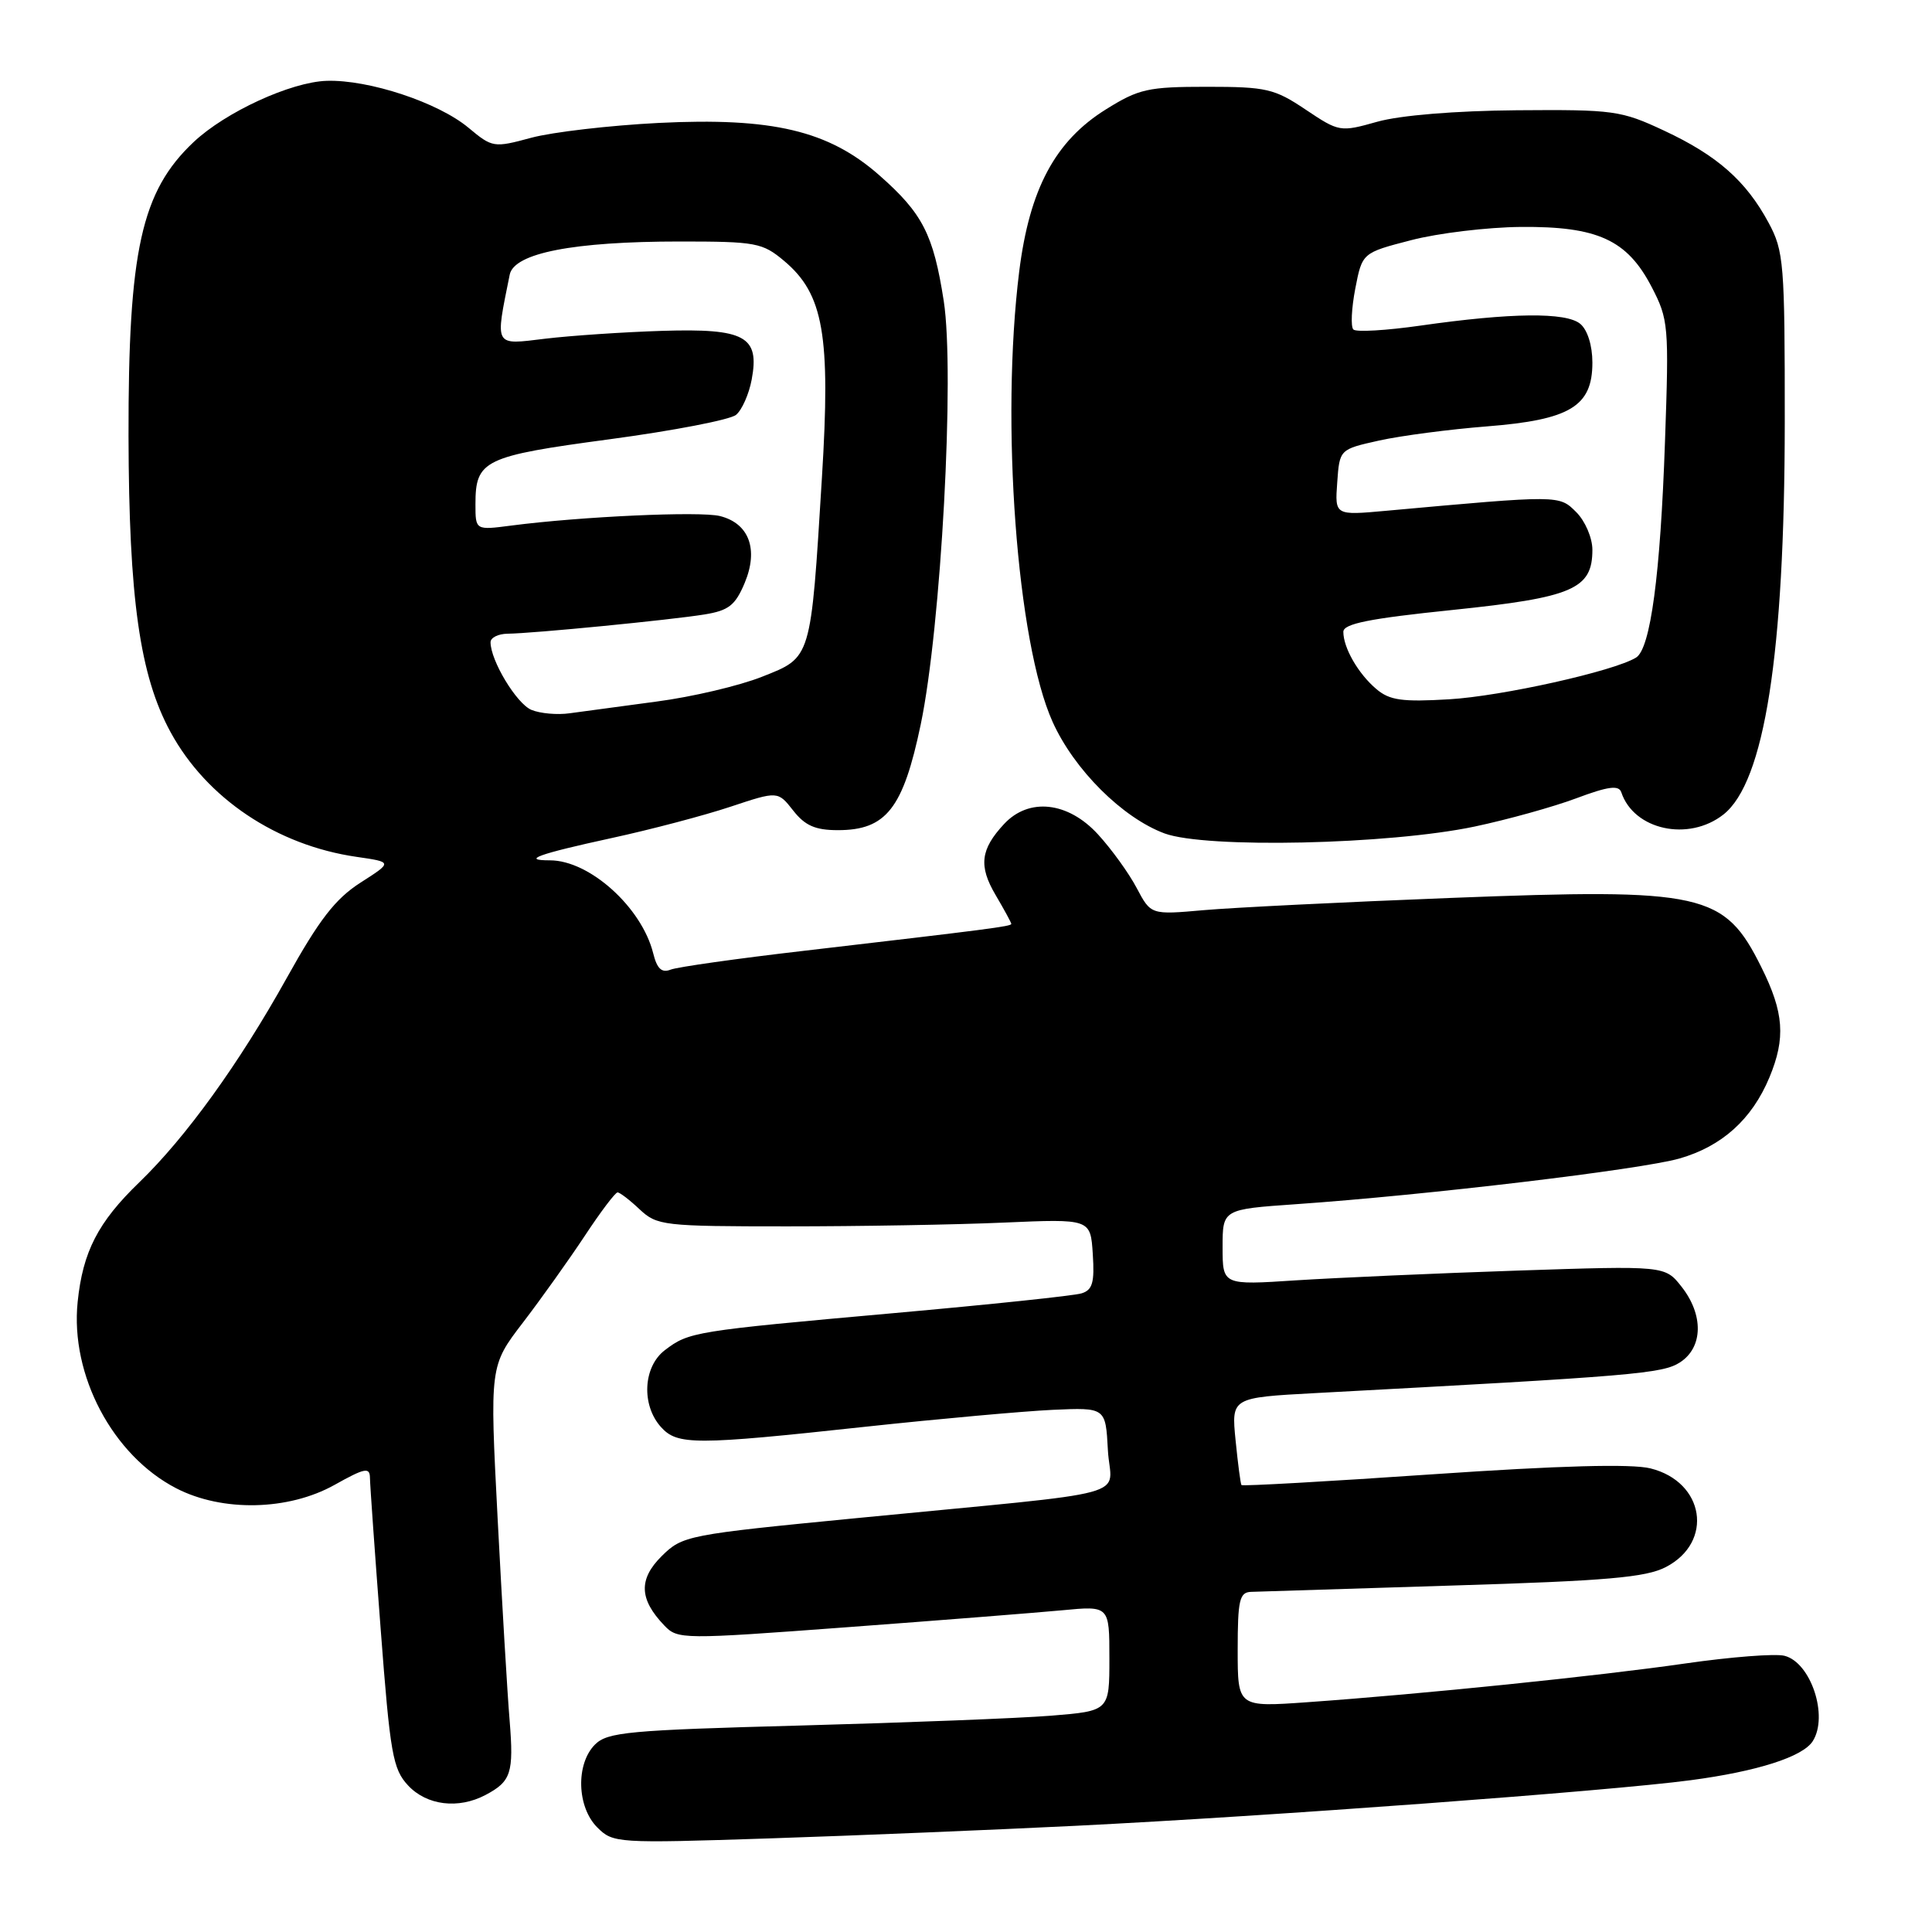 <?xml version="1.0" encoding="UTF-8" standalone="no"?>
<!DOCTYPE svg PUBLIC "-//W3C//DTD SVG 1.1//EN" "http://www.w3.org/Graphics/SVG/1.1/DTD/svg11.dtd" >
<svg xmlns="http://www.w3.org/2000/svg" xmlns:xlink="http://www.w3.org/1999/xlink" version="1.1" viewBox="0 0 256 256">
 <g >
 <path fill="currentColor"
d=" M 142.50 241.93 C 168.44 240.64 213.15 237.33 224.00 235.89 C 232.84 234.72 238.88 232.79 240.20 230.71 C 242.31 227.39 239.95 220.28 236.45 219.40 C 235.24 219.09 229.35 219.55 223.37 220.41 C 211.81 222.08 188.52 224.47 173.25 225.55 C 164.00 226.21 164.00 226.21 164.00 218.61 C 164.00 212.05 164.24 210.99 165.75 210.93 C 166.71 210.89 178.75 210.52 192.50 210.09 C 212.90 209.47 218.10 209.02 220.74 207.64 C 227.11 204.33 225.87 196.36 218.70 194.57 C 216.19 193.94 206.68 194.20 189.85 195.35 C 176.03 196.30 164.63 196.94 164.50 196.78 C 164.38 196.63 164.03 193.95 163.72 190.84 C 163.16 185.19 163.16 185.19 174.33 184.59 C 216.72 182.32 220.32 182.02 222.64 180.50 C 225.67 178.51 225.75 174.22 222.81 170.49 C 220.62 167.71 220.62 167.71 201.06 168.36 C 190.30 168.72 177.11 169.31 171.75 169.65 C 162.00 170.29 162.00 170.29 162.00 165.26 C 162.00 160.24 162.00 160.24 171.75 159.56 C 189.03 158.36 217.36 154.98 222.53 153.51 C 228.16 151.90 232.13 148.33 234.45 142.78 C 236.63 137.54 236.39 134.18 233.38 128.14 C 228.47 118.28 225.77 117.68 192.24 118.98 C 178.08 119.53 163.35 120.26 159.50 120.60 C 152.50 121.22 152.50 121.22 150.62 117.67 C 149.59 115.71 147.28 112.51 145.49 110.56 C 141.52 106.22 136.34 105.65 133.05 109.18 C 129.92 112.54 129.65 114.74 131.92 118.59 C 133.06 120.53 134.00 122.25 134.00 122.42 C 134.00 122.75 131.18 123.11 106.50 125.99 C 97.70 127.01 89.77 128.13 88.87 128.48 C 87.68 128.95 87.06 128.37 86.55 126.31 C 85.03 120.23 78.12 114.00 72.88 114.00 C 69.00 114.00 71.29 113.17 81.03 111.05 C 86.24 109.92 93.33 108.05 96.78 106.90 C 103.07 104.81 103.07 104.81 105.11 107.41 C 106.67 109.40 108.04 110.00 111.02 110.00 C 117.42 110.00 119.67 107.14 122.00 96.00 C 124.70 83.09 126.53 49.42 125.05 39.87 C 123.68 31.06 122.25 28.27 116.51 23.22 C 109.79 17.30 102.34 15.54 87.25 16.29 C 80.79 16.62 73.21 17.50 70.41 18.25 C 65.42 19.60 65.25 19.57 62.08 16.93 C 58.07 13.58 48.89 10.54 43.30 10.71 C 38.54 10.86 29.89 14.84 25.66 18.82 C 18.72 25.36 16.99 33.20 17.03 57.80 C 17.08 79.31 18.52 89.52 22.60 97.01 C 27.38 105.79 36.66 112.01 47.26 113.54 C 52.03 114.23 52.03 114.23 47.76 116.96 C 44.43 119.10 42.30 121.85 38.00 129.58 C 31.68 140.93 24.65 150.68 18.45 156.67 C 12.99 161.94 10.97 165.86 10.29 172.51 C 9.29 182.20 14.93 192.86 23.36 197.21 C 29.47 200.36 38.21 200.17 44.32 196.76 C 48.34 194.51 49.00 194.38 49.02 195.82 C 49.03 196.74 49.67 205.76 50.44 215.85 C 51.70 232.47 52.05 234.42 54.09 236.60 C 56.56 239.23 60.73 239.74 64.32 237.85 C 67.73 236.05 68.09 234.94 67.53 228.00 C 67.23 224.43 66.52 212.39 65.94 201.25 C 64.89 180.99 64.89 180.99 69.29 175.25 C 71.71 172.09 75.40 166.91 77.49 163.75 C 79.57 160.59 81.53 158.00 81.83 158.00 C 82.13 158.00 83.45 159.01 84.76 160.25 C 87.06 162.40 87.90 162.50 104.33 162.50 C 113.77 162.50 126.67 162.28 133.00 162.00 C 144.50 161.50 144.50 161.50 144.80 166.17 C 145.05 169.95 144.76 170.94 143.30 171.38 C 142.31 171.69 131.15 172.86 118.50 173.99 C 91.92 176.37 91.29 176.47 88.09 178.91 C 85.21 181.11 84.96 186.19 87.59 189.10 C 89.76 191.50 92.08 191.50 114.59 189.06 C 124.44 188.00 135.65 186.99 139.50 186.81 C 146.50 186.50 146.50 186.50 146.80 192.13 C 147.14 198.65 151.60 197.44 113.50 201.16 C 91.01 203.35 90.44 203.47 87.68 206.19 C 84.59 209.26 84.69 211.91 88.03 215.39 C 89.79 217.24 90.41 217.24 112.17 215.62 C 124.45 214.71 137.31 213.69 140.75 213.37 C 147.00 212.77 147.00 212.77 147.00 219.74 C 147.00 226.71 147.00 226.71 139.25 227.34 C 134.99 227.68 120.07 228.26 106.09 228.64 C 83.30 229.25 80.49 229.51 78.84 231.16 C 76.28 233.72 76.43 239.43 79.14 242.14 C 81.23 244.23 81.72 244.26 101.89 243.60 C 113.22 243.23 131.50 242.47 142.50 241.93 Z  M 195.41 109.52 C 199.76 108.60 205.81 106.92 208.86 105.78 C 213.10 104.19 214.50 104.01 214.83 104.98 C 216.49 109.98 223.74 111.56 228.36 107.93 C 233.81 103.64 236.47 86.65 236.49 56.00 C 236.50 34.84 236.37 33.26 234.34 29.50 C 231.36 23.97 227.53 20.59 220.50 17.31 C 214.80 14.64 213.82 14.51 201.00 14.61 C 192.81 14.68 185.53 15.28 182.50 16.13 C 177.57 17.52 177.44 17.49 173.00 14.52 C 168.87 11.75 167.80 11.50 159.92 11.50 C 152.12 11.50 150.90 11.77 146.53 14.50 C 139.81 18.69 136.42 25.04 135.05 35.97 C 132.57 55.91 134.74 85.17 139.48 95.66 C 142.34 102.00 148.72 108.35 154.30 110.43 C 159.76 112.45 184.02 111.92 195.41 109.52 Z  M 70.41 94.06 C 68.44 93.23 65.00 87.53 65.00 85.10 C 65.00 84.49 66.01 83.99 67.25 83.97 C 70.59 83.94 88.92 82.14 93.34 81.42 C 96.56 80.90 97.43 80.21 98.68 77.23 C 100.53 72.79 99.26 69.35 95.40 68.38 C 92.76 67.72 76.98 68.44 67.75 69.64 C 63.00 70.26 63.00 70.26 63.00 66.82 C 63.00 60.97 64.10 60.44 80.81 58.20 C 89.23 57.07 96.75 55.62 97.53 54.97 C 98.31 54.33 99.24 52.23 99.60 50.31 C 100.68 44.56 98.73 43.50 87.74 43.84 C 82.66 44.00 75.68 44.47 72.24 44.88 C 65.40 45.71 65.59 46.06 67.54 36.39 C 68.12 33.53 75.99 32.00 90.09 32.00 C 100.19 32.00 101.03 32.16 103.91 34.58 C 109.13 38.97 110.08 44.39 108.91 63.28 C 107.42 87.51 107.55 87.07 100.98 89.67 C 97.97 90.87 91.67 92.35 87.00 92.96 C 82.33 93.58 77.15 94.28 75.50 94.51 C 73.85 94.75 71.56 94.54 70.41 94.06 Z  M 182.37 91.30 C 179.98 89.28 178.00 85.85 178.00 83.72 C 178.00 82.65 181.41 81.96 192.49 80.82 C 208.41 79.17 211.00 78.06 211.00 72.85 C 211.00 71.27 210.04 69.04 208.87 67.87 C 206.58 65.58 206.73 65.59 183.69 67.68 C 176.87 68.30 176.87 68.30 177.19 63.92 C 177.50 59.54 177.50 59.54 182.76 58.37 C 185.65 57.73 192.07 56.89 197.01 56.50 C 208.05 55.63 211.00 53.85 211.00 48.05 C 211.00 45.78 210.35 43.71 209.39 42.91 C 207.51 41.35 200.23 41.43 188.25 43.14 C 183.70 43.79 179.69 44.03 179.33 43.66 C 178.96 43.30 179.08 40.86 179.58 38.25 C 180.50 33.50 180.50 33.50 187.00 31.82 C 190.57 30.89 197.10 30.11 201.50 30.07 C 211.69 29.98 215.60 31.78 218.84 38.00 C 221.09 42.33 221.16 43.12 220.62 58.50 C 220.01 76.20 218.70 85.95 216.79 87.13 C 213.88 88.93 199.00 92.25 192.02 92.66 C 185.80 93.03 184.13 92.80 182.37 91.30 Z "/>
</g>
</svg>
